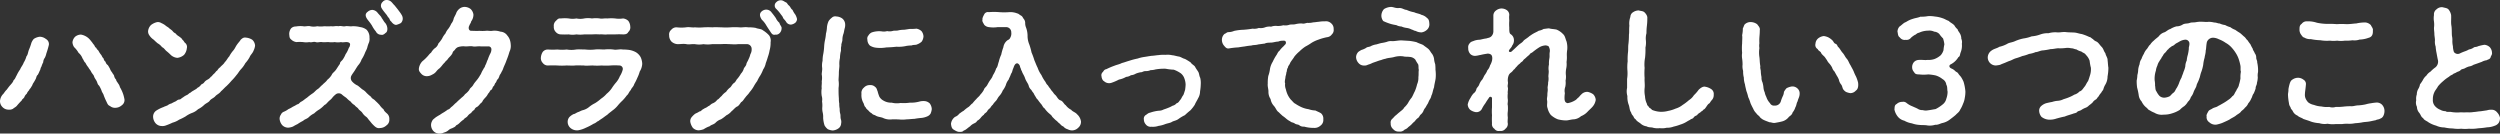 <svg xmlns="http://www.w3.org/2000/svg" width="566.12" height="30.24" viewBox="0 0 566.12 30.24"><rect x="0" y="0" width="566.12" height="30.24" fill="#333333" stroke="none"/><title>ttl_h2</title><g id="レイヤー_2" data-name="レイヤー 2"><g id="レイヤー_2-2" data-name="レイヤー 2"><path d="M11.07,10.14a17.56,17.56,0,0,1-.57,1.95,4,4,0,0,1-.35,1,1.72,1.72,0,0,0-.36,1,5.44,5.44,0,0,0-.41,1c-.26.36-.19.71-.39.93a5.93,5.93,0,0,1-.44.93c-.32.22-.32.7-.45.9a8.75,8.75,0,0,1-.51.89c-.26.35-.29.74-.48.87-.16.41-.52.64-.52.83a2.27,2.27,0,0,0-.54.8,1.67,1.67,0,0,0-.54.77c-.23.38-.52.44-.58.73A15.15,15.15,0,0,0,3.78,24c-.35.35-.58.38-.8.61a1.61,1.61,0,0,1-1,.22,1.87,1.87,0,0,1-1.41-.58A1.86,1.86,0,0,1,0,22.88a2.53,2.53,0,0,1,.64-1.51c.26-.22.45-.67.87-1.05.22-.29.48-.67.83-1.06s.64-.73.73-1.09c.39-.32.42-.64.71-1.12a8.45,8.45,0,0,1,.8-1.37c.13-.42.64-1,.77-1.47A5.63,5.63,0,0,0,6,12.73c.32-.31.35-1,.57-1.5A12.19,12.19,0,0,0,7.11,9.7c.12-.29.41-.87.73-1A3,3,0,0,1,9,8.32a2.3,2.3,0,0,1,1.4.51A1.31,1.31,0,0,1,11.07,10.14Zm16.51,13.7a2.22,2.22,0,0,1-1.47.57A1.73,1.73,0,0,1,24.9,24c-.48-.16-.61-.61-.8-1a13.92,13.92,0,0,1-.61-1.41c-.06-.32-.42-.71-.51-1.12a6.55,6.55,0,0,0-.55-1.09c-.35-.26-.35-.64-.57-1.06s-.42-.57-.58-1.08c-.09-.29-.48-.64-.64-1s-.45-.61-.64-1a4.21,4.21,0,0,1-.64-1c-.38-.32-.35-.57-.67-1a3,3,0,0,0-.9-1.28,5.33,5.33,0,0,0-1-1.28,2.18,2.18,0,0,1-.38-1.12,2.09,2.09,0,0,1,.61-1.25,2.17,2.17,0,0,1,1.31-.48,3.51,3.51,0,0,1,1.73.84,4.59,4.59,0,0,1,.61.7c.19.16.35.51.57.73s.23.61.58.74c.06.35.48.54.54.77a4.6,4.6,0,0,0,.51.77c.23.25.23.57.55.8.13.41.22.64.48.8a1.18,1.18,0,0,0,.51.76c.19.26.29.48.48.8a2.58,2.58,0,0,0,.48.84c.22.44.42.54.48.83s.19.57.45.83c0,.29.25.51.45.86a2.06,2.06,0,0,1,.41.84,8.28,8.28,0,0,1,.8,1.79,9.36,9.36,0,0,1,.23,1A1.43,1.43,0,0,1,27.58,23.84Z" fill="#fff"/><path d="M34.82,9a3.38,3.38,0,0,1-1-1,1.51,1.51,0,0,1-.29-.9,2.23,2.23,0,0,1,.67-1.44A3.44,3.44,0,0,1,35.62,5a1.52,1.52,0,0,1,.93.23,4.38,4.38,0,0,1,.89.51c.2.22.64.41.83.61s.52.38.71.57.32.45.77.64a2.42,2.42,0,0,0,.77.67c.25.2.67.45.76.74.39.29.42.61.67.77a1.17,1.17,0,0,1,.36,1.18,2.74,2.74,0,0,1-.64,1.51,2.77,2.77,0,0,1-1.51.67,2.49,2.49,0,0,1-1.47-.64c-.22-.23-.67-.64-1-.9s-.51-.67-1-.89a3.15,3.15,0,0,0-1-.87A11.73,11.73,0,0,1,34.82,9Zm22.62,2.43c-.25.67-.73,1-.89,1.47a7.09,7.09,0,0,1-1,1.41,5.9,5.9,0,0,1-1,1.38c-.48.54-.64.93-1,1.31a11.79,11.79,0,0,1-1.12,1.28,14.89,14.89,0,0,1-1.15,1.22c-.39.32-.87.89-1.22,1.15-.35.54-1,.77-1.31,1.15s-1,.61-1.25,1-.89.58-1.31,1a5.34,5.34,0,0,1-1.34.93,3.85,3.85,0,0,1-1.41.86,6.22,6.22,0,0,0-1.41.77,11.91,11.91,0,0,1-1.47.74,4.73,4.73,0,0,1-1.47.67,15.47,15.47,0,0,1-1.54.64,2.05,2.05,0,0,1-.89.13,1.88,1.88,0,0,1-1.41-.61,2.35,2.35,0,0,1-.58-1.44A1.65,1.65,0,0,1,35.46,25a7.9,7.9,0,0,1,1.6-.77c.19-.13.42-.16.9-.38a2.15,2.15,0,0,1,.86-.42,8.27,8.27,0,0,1,.89-.45c.26-.09.45-.41.87-.44s.45-.29.86-.48a3.74,3.74,0,0,1,.83-.52c.36-.12.55-.48.84-.54a3.6,3.6,0,0,1,.8-.54c.16-.13.6-.29.8-.58a1.86,1.86,0,0,0,.76-.61c.13-.25.52-.25.77-.61s.51-.48.77-.64a2,2,0,0,0,.74-.64c.22-.06.32-.35.7-.67s.45-.61.7-.7c.2-.26.39-.61.68-.74.22-.35.83-.7,1.08-1.21.36-.29.64-.93,1-1.28a6.75,6.75,0,0,1,.92-1.35c.42-.51.48-.83.87-1.37s.61-.71.8-1.06c.38-.32.61-.57,1.21-.48A3.14,3.14,0,0,1,57.12,9a1.92,1.92,0,0,1,.64,1.35A3.45,3.45,0,0,1,57.44,11.42Z" fill="#fff"/><path d="M88.16,27a1.52,1.52,0,0,1-.67,1.41,2.14,2.14,0,0,1-1.44.58c-.7.16-1.18-.35-1.6-.77s-.48-.58-.8-.93-.42-.64-.8-.89a3.18,3.18,0,0,1-.83-.9c-.26-.35-.71-.58-.87-.86s-.6-.45-.86-.84a2.63,2.63,0,0,1-.89-.8,5.38,5.38,0,0,1-.93-.8c-.36-.28-.61-.41-1-.76a1.1,1.1,0,0,0-1.53,0,4,4,0,0,0-.77.8,4.39,4.39,0,0,1-.58.54c-.48.42-.7.83-1.12,1a7.11,7.11,0,0,1-1.15,1,5.78,5.78,0,0,0-1.18.9,4.37,4.37,0,0,0-1.22.86c-.45.42-1,.48-1.25.8a10.62,10.62,0,0,0-1.31.77,9.28,9.28,0,0,0-1,.54,3.33,3.33,0,0,1-1.12.26,1.91,1.91,0,0,1-1.34-.58,2.56,2.56,0,0,1-.58-1.37,1.5,1.5,0,0,1,.29-1,1.18,1.18,0,0,1,.7-.67,4.34,4.34,0,0,0,1-.58,5.72,5.72,0,0,0,1-.54,7.84,7.84,0,0,0,1-.55c.38,0,.51-.41.93-.61s.73-.54,1.28-.89a11.59,11.59,0,0,1,1.21-.93c.45-.26.8-.77,1.19-1s.67-.67,1.12-1c.25-.32.8-.64,1.08-1.12a4.15,4.15,0,0,0,1-1.12c.16-.44.64-.67,1-1.21s.57-.9.86-1.28c0-.39.22-.51.58-.9a6.18,6.18,0,0,0,.7-1.28,5.48,5.48,0,0,0,.67-1.28c.07-.25.26-.35.29-.64.23-.64-.29-.8-.67-.83s-1,.13-1.31,0a4,4,0,0,1-1.44,0,5.43,5.43,0,0,1-1.44,0c-.45,0-1.06.07-1.44,0-.55-.07-.93.16-1.44,0s-.9.16-1.44,0a4.19,4.19,0,0,1-1.41,0,8.76,8.76,0,0,0-1.5,0,2.1,2.1,0,0,1-1.19-.58c-.45-.35-.38-.73-.45-1.24a2.15,2.15,0,0,1,.42-1.28A1.44,1.44,0,0,1,67,6a5.89,5.89,0,0,1,1.64-.06c.41.12,1.12-.13,1.6,0a3.49,3.49,0,0,0,1.6,0,5.3,5.3,0,0,0,1.6,0,12.24,12.24,0,0,0,1.6,0c.63.1.89-.13,1.59,0,.68-.16,1,.13,1.6,0,.39-.1,1.06.09,1.57,0a6.12,6.12,0,0,1,1.73.19A3,3,0,0,1,83,6.72a2.43,2.43,0,0,1,.67,1.82,2.26,2.26,0,0,1-.12,1.09,6.25,6.25,0,0,0-.39,1.18c-.16.52-.38.8-.57,1.32a7.67,7.67,0,0,1-.71,1.34,3.81,3.81,0,0,1-.77,1.31c-.25.32-.57.87-.79,1.22s-.45.61-.74,1.12a1.16,1.16,0,0,0,.19,1.37,3.77,3.77,0,0,0,1.25.9c.45.35.73.61,1,.83a3.38,3.38,0,0,1,1,.83,10.94,10.94,0,0,0,1,.87c.22.48.64.48,1,.93.25.22.61.57.93.92a4.49,4.49,0,0,0,.92,1c.1.39.52.71.84,1A1.58,1.58,0,0,1,88.16,27ZM83.27,4.48c-.61-.8-.61-1.38,0-1.82a1.68,1.68,0,0,1,1-.42,1.65,1.65,0,0,1,1.25.67c.32.42.83.83.92,1.19.2.19.52.86.8,1.11a2.17,2.17,0,0,1,.48,1.32c0,.38-.09.76-.41.93-.39.38-.74.51-1,.41a1.28,1.28,0,0,1-1.19-.74,6.64,6.64,0,0,1-.89-1.34C83.81,5.12,83.46,4.74,83.27,4.48Zm7.93-.19a1.44,1.44,0,0,1-.41.92,4.05,4.05,0,0,1-.93.39c-.45.16-1-.32-1.28-.74-.35-.22-.29-.57-.58-.86s-.35-.58-.54-.74c-.39-.51-.67-.8-1-1.34a1.14,1.14,0,0,1,.2-1.5A1.12,1.12,0,0,1,87.52,0a1.54,1.54,0,0,1,1.12.45c.26.25.42.51.71.77l.8,1c.19.29.51.64.76,1.09A1.63,1.63,0,0,1,91.2,4.29Z" fill="#fff"/><path d="M115.65,10.05a3,3,0,0,1-.29,1.69,16,16,0,0,1-.64,1.86c-.25.77-.57,1.34-.73,1.79a3.67,3.67,0,0,1-.42.9c-.13.38-.38.6-.45.83s-.25.73-.45.86-.25.67-.51.83c-.19.32-.22.68-.51.8-.16.39-.22.71-.54.8-.29.39-.32.58-.58.8A3.2,3.2,0,0,1,110,22a7,7,0,0,0-.64.74,1.51,1.51,0,0,1-.6.73,3.32,3.32,0,0,1-.68.71,1.13,1.13,0,0,0-.67.7,2.1,2.1,0,0,0-.73.71,2.29,2.29,0,0,0-.8.7c-.29.38-.68.42-.83.74a7,7,0,0,0-.87.7,2.77,2.77,0,0,1-.9.67c-.22.39-.51.42-.89.64a2,2,0,0,0-.9.51,2.52,2.52,0,0,1-1,.48,1.9,1.9,0,0,1-1,.23,1.87,1.87,0,0,1-1.34-.58,2.06,2.06,0,0,1-.54-1.34,1.86,1.86,0,0,1,.28-1c.07-.26.58-.58.74-.74a10.78,10.78,0,0,1,1-.61,8.24,8.24,0,0,1,.9-.57c.41-.26.67-.45.89-.61.42-.07.55-.42.87-.64s.7-.71,1-.9a13.68,13.68,0,0,1,1-.93c.22-.25.73-.54,1-1a4.36,4.36,0,0,0,1-1c.13-.42.57-.58.86-1.09s.58-.8.83-1.12a7.05,7.05,0,0,0,.77-1.15c.22-.23.29-.71.67-1.22,0-.19.39-.48.48-1,.23-.29.35-.93.58-1.31a8.27,8.27,0,0,1,.54-1.31,2,2,0,0,0,.26-1,.66.66,0,0,0-.67-.64c-.71,0-1.28,0-1.76,0-.71-.07-1.25.12-1.8,0s-1.21.06-1.79,0a3.74,3.74,0,0,0-1.6.19,1.59,1.59,0,0,0-.64.57c-.22.29-.48.36-.54.74-.29.64-.86,1-1.12,1.44-.16.22-.54.48-.61.67a5.52,5.52,0,0,0-.61.67,6.48,6.48,0,0,1-.6.68,3.31,3.31,0,0,0-.68.64,2.43,2.43,0,0,1-1,.8,2.32,2.32,0,0,1-1.15.35,1.63,1.63,0,0,1-1.28-.51c-.38-.42-.64-.71-.57-1.25a2.89,2.89,0,0,1,.8-1.63,9.36,9.36,0,0,0,1.12-1.06c.16-.13.54-.7.83-.86a3.66,3.66,0,0,1,.83-1,1.92,1.92,0,0,0,.83-1.09,7.87,7.87,0,0,0,.83-1.09,4.73,4.73,0,0,1,.77-1.18,3.79,3.79,0,0,1,.67-1.09,5.62,5.62,0,0,0,.64-1.12,2.61,2.61,0,0,0,.55-1.12c.06-.32.48-.9.64-1.44a2.52,2.52,0,0,1,.76-.9,2,2,0,0,1,1.09-.35,2.32,2.32,0,0,1,1.35.48,2.1,2.1,0,0,1,.64,1.28,2.59,2.59,0,0,1-.52,1.54c-.06.41-.22.41-.44,1-.23.41-.13,1.15.51,1.12.8,0,1.31.06,1.73,0a8.24,8.24,0,0,0,1.5,0c.54-.07,1,.09,1.5,0a4,4,0,0,1,1.83.19,2,2,0,0,1,1.57.89,2.88,2.88,0,0,1,.54.9A3.69,3.69,0,0,1,115.65,10.05Z" fill="#fff"/><path d="M144.87,16.19a8,8,0,0,1-.55,1.44,11.58,11.58,0,0,1-.7,1.41c-.16.61-.64.89-.77,1.34-.45.45-.51.93-.93,1.25a9.07,9.07,0,0,1-1,1.18,11.09,11.09,0,0,0-1.05,1.12A5.93,5.93,0,0,1,138.72,25c-.51.42-.89.67-1.21,1-.61.38-.8.61-1.44,1-.45.29-.51.42-.83.52a2.29,2.29,0,0,1-.84.51,12.37,12.37,0,0,1-1.72.89,6.19,6.19,0,0,1-1.73.58,2.26,2.26,0,0,1-1.76-.51,1.83,1.83,0,0,1-.64-1.35,1.65,1.65,0,0,1,.38-1.12,3.31,3.31,0,0,1,1-.7c.26,0,.51-.26,1-.45.26-.06.58-.29,1-.41a3.54,3.54,0,0,0,1.44-.71,7,7,0,0,1,1.38-.89,9.42,9.42,0,0,0,1.34-1,6.27,6.27,0,0,0,1.28-1.12,6,6,0,0,0,1.16-1.25,10.84,10.84,0,0,1,1-1.34,5,5,0,0,0,.83-1.38,5.09,5.09,0,0,0,.64-1.44.77.77,0,0,0-.77-1,13.47,13.47,0,0,0-2,0,15.06,15.06,0,0,1-2,0,13.74,13.74,0,0,1-2,0c-.76,0-1.5.1-2,0-.83,0-1.38-.06-2,0s-1.25,0-2,0a14.55,14.55,0,0,1-2,0,20.62,20.62,0,0,0-2.08,0,1.41,1.41,0,0,1-1.22-.55,1.57,1.57,0,0,1-.45-1.24,2.77,2.77,0,0,1,.42-1.28,1.46,1.46,0,0,1,1.18-.55,15.55,15.55,0,0,0,2.15,0,9.26,9.26,0,0,0,2.11,0,6,6,0,0,0,2.11,0c.64-.07,1.35,0,2.11,0a9.5,9.5,0,0,0,2.15,0c.8-.09,1.5,0,2.11,0a9.39,9.39,0,0,1,2.08,0c.61.16,1.41-.13,2.11,0a11.31,11.31,0,0,1,1.5.1,4.72,4.72,0,0,1,1.48.51,3,3,0,0,1,1.08,1.12,3.89,3.89,0,0,1,.36,1.5A3.5,3.5,0,0,1,144.87,16.19ZM125.41,6a1.44,1.44,0,0,1,.45-1.25c.38-.35.51-.64,1.15-.57a7.76,7.76,0,0,1,1.79,0,4.79,4.79,0,0,0,1.73,0,4.34,4.34,0,0,0,1.76,0,5.2,5.2,0,0,1,1.76,0,6.09,6.09,0,0,1,1.76,0c.55.12,1-.07,1.73,0a9.41,9.41,0,0,1,1.76,0,5.93,5.93,0,0,0,1.79,0,2,2,0,0,1,1.18.54A2.24,2.24,0,0,1,142.72,6a1.37,1.37,0,0,1-.45,1.25c-.22.48-.7.54-1.18.54a16.54,16.54,0,0,0-1.79,0c-.55,0-1.28,0-1.76,0-.67.09-1.22-.07-1.73,0a14.76,14.76,0,0,0-1.76,0c-.57,0-1.28,0-1.76,0a6.91,6.91,0,0,1-1.76,0,4.79,4.79,0,0,1-1.73,0,17,17,0,0,1-1.79,0,1.53,1.53,0,0,1-1.15-.54A1.57,1.57,0,0,1,125.41,6Z" fill="#fff"/><path d="M174.5,9.57a6.21,6.21,0,0,1-.23,1.85,8.1,8.1,0,0,1-.38,1.44,15.1,15.1,0,0,1-.48,1.44,3.72,3.72,0,0,1-.58,1.41,9.67,9.67,0,0,1-.64,1.34,8.61,8.61,0,0,0-.73,1.32,9.68,9.68,0,0,0-.8,1.24,7.58,7.58,0,0,1-.9,1.25c-.28.48-.7.8-.93,1.15-.38.42-.57.9-1,1.12-.35.48-.57.9-1.05,1.06-.45.32-.8.77-1.12,1a3.59,3.59,0,0,1-1.19.93,8.44,8.44,0,0,1-1.21.9,3,3,0,0,0-1.28.83c-.52.42-.84.35-1.28.74a5.67,5.67,0,0,0-1.35.67,4.15,4.15,0,0,1-1.12.25,1.84,1.84,0,0,1-1.34-.57,3.24,3.24,0,0,1-.58-1.38,1.43,1.43,0,0,1,.29-1,5.16,5.16,0,0,1,.74-.74c.25-.19.67-.28,1-.57.42,0,.54-.39,1-.58.16-.16.77-.32,1-.61.35-.06.6-.48,1-.64s.76-.38,1.08-.83c.36-.13.52-.48,1-.86a3.71,3.71,0,0,1,1-.93,3.83,3.83,0,0,1,.93-1c.25-.19.45-.74.86-1s.51-.76.8-1a7.37,7.37,0,0,0,.77-1.12,2.71,2.71,0,0,0,.67-1.19c.26-.44.45-.51.58-1,0-.26.35-.67.48-1.09a4.53,4.53,0,0,0,.41-1.12,2.08,2.08,0,0,0,.29-1.15A1.08,1.08,0,0,0,169,10c-.61,0-1.41,0-1.92,0-.74.1-1.35,0-1.92,0a14.56,14.56,0,0,0-2,0c-.64,0-1.37,0-1.92,0a7.09,7.09,0,0,1-1.95,0,5.64,5.64,0,0,1-1.92,0c-.8-.06-1.28.13-1.92,0s-1.28,0-2,0a2.24,2.24,0,0,1-1.38-.57,2,2,0,0,1-.54-1.41,1.37,1.37,0,0,1,.48-1.28,1.49,1.49,0,0,1,1.25-.55,8.74,8.74,0,0,0,2.08,0c.77-.13,1.41.1,2,0a10.92,10.92,0,0,0,2,0,19.94,19.94,0,0,1,2,0c.71-.07,1.47,0,2.05,0a15.53,15.53,0,0,0,2,0,15.35,15.35,0,0,1,2.05,0c.64.07,1.21-.12,2,0a8.45,8.45,0,0,1,1.7.13c.48.23,1.24.19,1.63.55A6.37,6.37,0,0,1,174.15,8,2,2,0,0,1,174.5,9.57Zm2-4.39c.1.52.61.87.48,1.32,0,.7-.64,1.47-1.4,1.34-.61.16-.84-.22-1.16-.71s-.67-1-.89-1.37a5.2,5.2,0,0,0-1-1.28c-.58-.83-.52-1.41-.16-1.79a1.62,1.62,0,0,1,1.05-.51,1.5,1.5,0,0,1,1.35.7,14.77,14.77,0,0,1,.92,1.22A3,3,0,0,0,176.51,5.18Zm3.56,0a2,2,0,0,1-.93.39A1.25,1.25,0,0,1,178.05,5c-.22-.42-.67-.74-.74-1s-.32-.52-.48-.74a8.78,8.78,0,0,0-1.12-1.31,1,1,0,0,1,.1-1.47,1.38,1.38,0,0,1,1-.42c.51,0,.74.29,1.12.45s.32.41.71.73.41.74.83,1a4.66,4.66,0,0,0,.64,1.08,3.6,3.6,0,0,1,.38,1A1.25,1.25,0,0,1,180.07,5.18Z" fill="#fff"/><path d="M191.36,5.25a2.63,2.63,0,0,1-.09,1.21c-.1.36-.16.9-.26,1.16A4,4,0,0,0,190.76,9c0,.45-.32,1-.23,1.37-.19.55,0,1-.16,1.38a7,7,0,0,0-.16,1.38,5.5,5.5,0,0,0-.13,1.69c0,.55-.12,1.06-.12,1.73s-.07,1.15-.07,1.66a5.65,5.65,0,0,1,0,1.7c0,1,0,1.47.07,2.37,0,.32,0,.67.09,1.18a5.33,5.33,0,0,0,.1,1.19,3.58,3.58,0,0,0,.13,1.15c.09.32,0,.7.12,1.18a1.78,1.78,0,0,1,.07,1,1.42,1.42,0,0,1-.64,1.12,2.57,2.57,0,0,1-1.28.45,3.48,3.48,0,0,1-1.09-.29,2.93,2.93,0,0,1-.74-.86,6.88,6.88,0,0,1-.32-1.7,4.34,4.34,0,0,0-.09-1.18,4,4,0,0,1-.1-1.28,5.82,5.82,0,0,0-.06-1.28,2.61,2.61,0,0,0-.07-1.22,5.69,5.69,0,0,1,0-1.79c-.09-.42.07-1,0-1.54a4.37,4.37,0,0,0,0-1.56c0-.45.16-1.06.09-1.54a4.28,4.28,0,0,1,.1-1.54,7.55,7.55,0,0,1,.16-1.56,12.7,12.7,0,0,0,.19-1.54,9.6,9.6,0,0,1,.19-1.54,10.12,10.12,0,0,0,.23-1.53,6.23,6.23,0,0,0,.22-1.41,4.25,4.25,0,0,1,.38-1.41,3.18,3.18,0,0,1,.71-.76,1.11,1.11,0,0,1,1.05-.29,2.45,2.45,0,0,1,1.32.45A1.77,1.77,0,0,1,191.36,5.25ZM211,24.7a3.53,3.53,0,0,1-.26,1,1.51,1.51,0,0,1-.73.64,4.3,4.3,0,0,1-1.31.36,16.66,16.66,0,0,0-1.67.22c-.57,0-1.09.1-1.69.1a7.19,7.19,0,0,1-1.38.06c-.67-.06-1.28-.06-1.89-.06a3.67,3.67,0,0,1-2-.26c-.54-.29-1.22-.22-1.82-.61-.36-.19-.55-.13-.84-.48a2.33,2.33,0,0,1-.73-.61c-.39-.35-.61-.54-.67-.8-.29-.12-.36-.73-.48-.92a3.54,3.54,0,0,1-.45-2.08,1.52,1.52,0,0,1,.54-1.41,1.76,1.76,0,0,1,1.41-.58,1.45,1.45,0,0,1,1.12.39c.42.32.38.57.58,1a7.94,7.94,0,0,0,.41,1.25,2.32,2.32,0,0,0,.9.86,3.42,3.42,0,0,0,1.89.48,4.81,4.81,0,0,0,2,.07,9.75,9.75,0,0,0,2.11-.07A7.39,7.39,0,0,0,208.2,23a3.33,3.33,0,0,1,1.34-.09,1.92,1.92,0,0,1,1,.51A2.35,2.35,0,0,1,211,24.7ZM196.42,9a1.07,1.07,0,0,1,.26-1,1.6,1.6,0,0,1,.76-.67,5.25,5.25,0,0,1,2.21-.23,2.67,2.67,0,0,0,1.25-.06A2.53,2.53,0,0,0,202.18,7c.26-.1.86,0,1.28-.13a5.84,5.84,0,0,1,1.25-.13c.54-.06,1-.16,1.37-.19a10,10,0,0,0,1.44-.06,2.16,2.16,0,0,1,1.16.57,2.11,2.11,0,0,1,.44,1.18,2.25,2.25,0,0,1-.41,1.19,3,3,0,0,1-1,.61c-.32.19-.83.06-1.28.25a9.65,9.65,0,0,0-1.15.1,7.56,7.56,0,0,1-2.27.19c-.9.1-1.47.13-2.3.16a8.13,8.13,0,0,1-2.34.06,3.25,3.25,0,0,1-1.38-.48A1.86,1.86,0,0,1,196.42,9Z" fill="#fff"/><path d="M244.16,28.93a2,2,0,0,1-1.37.6,2.14,2.14,0,0,1-1-.25,2,2,0,0,1-1-.64c-.48-.19-.54-.39-.9-.71-.22-.12-.51-.51-.67-.6s-.57-.52-.93-.87c-.19-.41-.51-.57-.89-.93a5.94,5.94,0,0,1-.87-1c-.35-.16-.54-.76-.8-1a12.12,12.12,0,0,1-.76-1c-.26-.16-.36-.51-.74-1.06-.16-.48-.42-.57-.67-1.09a1.87,1.87,0,0,1-.64-1.08c-.23-.58-.58-.93-.8-1.6s-.58-1.06-.74-1.64c-.19-.19-.16-.51-.38-.86,0-.38-.39-.9-.71-.86s-.57.32-.8,1.05c-.28.55-.22.93-.54,1.31-.19.61-.45,1-.54,1.32a3.34,3.34,0,0,0-.64,1.24,4.86,4.86,0,0,1-.71,1.25,3.78,3.78,0,0,1-.77,1.22c-.41.48-.48.83-.8,1.15s-.57.64-.64.8a3,3,0,0,0-.64.8,2,2,0,0,0-.7.77c-.26.35-.61.41-.7.73a3.08,3.08,0,0,0-.74.71,2.5,2.5,0,0,1-.8.67c-.19.38-.42.45-.8.64a2.7,2.7,0,0,0-.8.61c-.58.38-1,.86-1.41.93-.32.38-.7.32-1.09.32s-.92-.32-1.28-.55-.48-.7-.54-1.28a2.23,2.23,0,0,1,.93-1.57,2,2,0,0,0,.93-.7c.38-.26.54-.42,1-.67a8.22,8.22,0,0,1,1-.8c.38-.19.67-.71,1-.87a8.88,8.88,0,0,1,.89-1c.19-.28.67-.6.9-1a4.88,4.88,0,0,0,.8-1.09c.09-.42.51-.61.77-1.09s.44-.8.67-1.12.45-.57.61-1.09a6.06,6.06,0,0,0,.73-1.53c.35-.35.39-1,.61-1.57a7.94,7.94,0,0,1,.54-1.57,11,11,0,0,1,.48-1.66,2.42,2.42,0,0,1,.84-1.51c.16-.16.54-.19.73-.67A1.91,1.91,0,0,0,229,7.33a1.16,1.16,0,0,0-1.15-1.19c-.77,0-1.21,0-1.92,0a6.61,6.61,0,0,1-2,0,1.61,1.61,0,0,1-1.06-.54c-.19-.39-.54-.8-.38-1.15-.1-.29.19-.84.38-1.19a.94.94,0,0,1,1.06-.51,14.06,14.06,0,0,1,2.33,0,14.33,14.33,0,0,0,2.27,0,4.29,4.29,0,0,1,1.83.29c.32.06.45.28.83.48s.42.51.61.73.35.55.35.93a2.7,2.7,0,0,0,.22,1.12,5.61,5.61,0,0,1,.32,2,5.13,5.13,0,0,0,.39,1.76,13.34,13.34,0,0,1,.51,1.82,15,15,0,0,1,.64,1.76c.22.48.45,1.15.74,1.7a6.14,6.14,0,0,0,.86,1.66,7.82,7.82,0,0,0,.93,1.57,2,2,0,0,0,.54.77,4.52,4.52,0,0,0,.55.76,3.24,3.24,0,0,0,.57.74,2.76,2.76,0,0,0,.58.7c.35.32.57,1,1.15,1.19s.77.86,1.18,1.09a3.55,3.55,0,0,0,1.25,1.05c.26.39,1,.58,1.31,1a2.66,2.66,0,0,1,.9,1.67A1.76,1.76,0,0,1,244.16,28.93Z" fill="#fff"/><path d="M271.91,19.07a10.92,10.92,0,0,1-.16,1.63,3.06,3.06,0,0,1-.45,1.57c-.16.38-.58,1-.74,1.44a8.55,8.55,0,0,1-1,1.28,16.46,16.46,0,0,0-1.25,1.09,8.7,8.7,0,0,0-1.44.86c-.51.39-1.12.42-1.5.67s-1.09.32-1.57.52a6.18,6.18,0,0,1-1.47.38,3.86,3.86,0,0,1-1.57.19,1.39,1.39,0,0,1-1.31-.54,1.67,1.67,0,0,1-.42-1.09,1,1,0,0,1,.39-1c.32-.16.54-.48,1-.55a8.75,8.75,0,0,1,2-.45,2.24,2.24,0,0,0,1.09-.28,10.75,10.75,0,0,0,1-.36,6,6,0,0,0,1-.48,1.7,1.7,0,0,0,.93-.57c.48-.1.6-.55.92-.87.16-.19.29-.6.61-1,.13-.29.26-.74.39-1.15a10.6,10.6,0,0,0,.12-1.22,4.4,4.4,0,0,0-.29-1.41,2.55,2.55,0,0,0-.79-1.12,6.56,6.56,0,0,0-1.61-.83,11.27,11.27,0,0,1-1.85-.22,11.78,11.78,0,0,0-2.27.16,4.07,4.07,0,0,1-1.12.16,2.55,2.55,0,0,1-1.15.22c-.52,0-.74.29-1.09.26a5.67,5.67,0,0,0-1.12.32,2.34,2.34,0,0,1-1.09.35,2.16,2.16,0,0,1-1.09.38,5.21,5.21,0,0,1-1.63.61,11.11,11.11,0,0,1-1.63.71,1.69,1.69,0,0,1-1.76-.36c-.32-.12-.55-.76-.55-1.08a.94.94,0,0,1,.32-1c.23-.36.36-.55.8-.64a14.71,14.71,0,0,1,1.73-.74c.71-.29,1.15-.32,1.76-.64.45-.1,1.09-.35,1.76-.54a15.85,15.85,0,0,1,1.83-.48,7.92,7.92,0,0,1,1.53-.36c.61-.09.93-.16,1.6-.25.35,0,1.12-.13,1.57-.16a8.57,8.57,0,0,1,1.6-.06,4.43,4.43,0,0,1,1.5.09c.35,0,1,.22,1.48.29s.92.45,1.4.54a12.66,12.66,0,0,1,1.31.8c.23.42.84.67,1,1,.26.51.55.83.74,1.18s.19.9.42,1.31A4.84,4.84,0,0,1,271.91,19.07Z" fill="#fff"/><path d="M301.6,7.78a1.49,1.49,0,0,1-1.08.64,12.17,12.17,0,0,0-2,.57A7.5,7.5,0,0,0,297,9.7a12.41,12.41,0,0,1-1.37.83,8.36,8.36,0,0,0-1.38,1.12,8,8,0,0,0-1.15,1.18c-.22.42-.61.83-.93,1.38-.16.51-.51.7-.51,1.08-.32.42-.19.87-.38,1.16,0,.51-.2.7-.2,1.18-.06.29-.22,1-.06,1.22a2.71,2.71,0,0,0,.16,1.37,5.91,5.91,0,0,0,.42,1.25,5.28,5.28,0,0,0,.73,1.12c.32.26.61.74,1,.9a9.81,9.81,0,0,0,1.44.8,6,6,0,0,0,1.56.44,5.33,5.33,0,0,0,1.54.29c.35.19.9.39,1.28.64a1.59,1.59,0,0,1,.51,1.35,1.56,1.56,0,0,1-.64,1.44,2,2,0,0,1-1.5.51,7.91,7.91,0,0,1-2.21-.29,1.49,1.49,0,0,1-1.06-.29c-.28-.25-.67-.13-1.05-.41s-.83-.23-1-.48a4.37,4.37,0,0,1-.93-.61,7.94,7.94,0,0,0-.87-.67c-.19-.2-.48-.42-.8-.77-.54-.35-.64-.87-1.08-1.41a3,3,0,0,1-.8-1.6,2.89,2.89,0,0,1-.48-1.73c0-.51-.23-1.12-.16-1.79a9.22,9.22,0,0,1,.12-1.7,7.36,7.36,0,0,0,.39-1.63A4.48,4.48,0,0,1,288.2,14a10.38,10.38,0,0,1,.83-1.5c.19-.22.32-.74.7-1a5.43,5.43,0,0,1,.83-.93,5.36,5.36,0,0,0,.39-.42.58.58,0,0,0,.19-.73c-.1-.23-.45-.23-.7-.2a2.49,2.49,0,0,0-1,.2c-.51,0-1.05.19-1.5.22s-1.15,0-1.51.22l-1.5.2c-.61.19-1.09.09-1.54.25a13.56,13.56,0,0,0-1.5.2c-.48.06-1.09.15-1.5.22a17.65,17.65,0,0,0-2,.22c-.6.13-.86-.19-1.21-.61a2,2,0,0,1-.48-1.28,1.77,1.77,0,0,1,.61-1.4c.16,0,.32-.23.76-.39A3.21,3.21,0,0,0,279.46,7a11.6,11.6,0,0,1,2.11-.26,19.71,19.71,0,0,0,2.08-.25,2.82,2.82,0,0,0,1.41-.16,2.67,2.67,0,0,0,1.38-.13,2.9,2.9,0,0,1,1.4-.16,3.06,3.06,0,0,1,1.38-.16,4.37,4.37,0,0,0,1.38-.16A2.75,2.75,0,0,0,292,5.6c.29-.1.9,0,1.38-.13a5.5,5.5,0,0,1,1.41-.16c.51.13.77-.06,1.25-.13a4.29,4.29,0,0,0,1.34-.12c.35,0,.8-.1,1.28-.13a7,7,0,0,1,1.38-.1,1.69,1.69,0,0,1,1.4.45A1.57,1.57,0,0,1,302,6.59,1.33,1.33,0,0,1,301.6,7.78Z" fill="#fff"/><path d="M325.09,17.82c-.09.61-.29,1.31-.35,1.95-.29.71-.32,1.38-.61,1.89a2.16,2.16,0,0,1-.38.9c-.19.32-.29.64-.42.89a9.26,9.26,0,0,0-.51.87,2.62,2.62,0,0,0-.51.86,2.11,2.11,0,0,1-.61.77c-.22.22-.38.67-.61.77a2.85,2.85,0,0,0-.7.73,5.11,5.11,0,0,0-.71.68,6.15,6.15,0,0,1-.76.64,1.86,1.86,0,0,1-.84.57,1.42,1.42,0,0,1-1.28.45,1.53,1.53,0,0,1-1.31-.54,1.58,1.58,0,0,1-.57-1.32,1.08,1.08,0,0,1,.25-.92,8.27,8.27,0,0,0,.71-.74c.48-.35.57-.51,1.08-.9.23-.22.84-.6,1-1a5.21,5.21,0,0,0,.89-1.05,6.16,6.16,0,0,1,.8-1.19c.32-.51.48-1,.74-1.47a9.06,9.06,0,0,0,.51-1.57,3.58,3.58,0,0,0,.29-1.63c.1-.64,0-1.09.1-1.63-.13-.42,0-.9-.16-1.28a9.32,9.32,0,0,1-.64-1.06,1.83,1.83,0,0,0-1.28-.6c-.36-.07-1.06,0-1.44-.13a5.18,5.18,0,0,0-2,.13c-.7.22-1.47.19-2,.41a5.17,5.17,0,0,0-1,.29,7.64,7.64,0,0,0-1,.32c-.29.1-.77.26-1,.35a4.77,4.77,0,0,1-1,.39,1.53,1.53,0,0,1-.87.19,1.6,1.6,0,0,1-1.28-.58,2.09,2.09,0,0,1-.54-1.31,1.72,1.72,0,0,1,.35-1c.1-.23.64-.51.86-.64a4.18,4.18,0,0,0,1.09-.48c.19-.23.74-.16,1.12-.42a3.88,3.88,0,0,1,1.15-.35c.29-.07.74-.23,1.19-.32a8.7,8.7,0,0,0,1.21-.26,2.31,2.31,0,0,1,1.19-.16c.83,0,1.53-.22,2.33-.16l1.63.1a14,14,0,0,1,1.57.29c.61.32.9.35,1.51.64.32.29,1,.7,1.28,1s.48.74.73,1a2.84,2.84,0,0,1,.45,1.13,4.68,4.68,0,0,0,.26,1.21,9.37,9.37,0,0,1,.06,1.25A8.48,8.48,0,0,1,325.09,17.82ZM312.81,3.55a2.25,2.25,0,0,1,.6-1.5A3.26,3.26,0,0,1,315,1.57c.54,0,1,.32,1.76.25s1.15.39,1.76.42a6.67,6.67,0,0,0,1.73.54c.41.23,1.24.32,1.63.58a2.55,2.55,0,0,1,1.25.7c.38.26.51.61.54,1.28a1.63,1.63,0,0,1-.48,1.35,2.28,2.28,0,0,1-1.25.64A2.62,2.62,0,0,1,320.58,7c-.29,0-.64-.26-.93-.32a3.32,3.32,0,0,0-1.15-.36A4.28,4.28,0,0,1,317.35,6a2.69,2.69,0,0,1-1.15-.31A10.41,10.41,0,0,1,315,5.44a12.23,12.23,0,0,1-1.76-.67A2,2,0,0,1,312.81,3.55Z" fill="#fff"/><path d="M360.77,21.34a2,2,0,0,1,.58,1.28,3,3,0,0,1-.61,1.41c-.35.45-.83.83-1.25,1.28a4.1,4.1,0,0,1-1.47,1,2.83,2.83,0,0,1-1.6.71c-.54,0-1.28.25-1.76.25s-1.15-.06-1.89-.25a5.07,5.07,0,0,1-1.6-1,3.82,3.82,0,0,1-.73-1.56c-.23-.52,0-1.19-.1-1.7s.06-.74.06-1.34.13-.8.07-1.38c-.07-.35.13-.86.09-1.34a3.53,3.53,0,0,0,.07-1.38c0-.38.13-1,.06-1.38a3.87,3.87,0,0,1,.07-1.34,6,6,0,0,1,.09-1.38c.1-.51,0-.83.07-1.34a1.71,1.71,0,0,0-.13-1.15c0-.26-.39-.42-.8-.45a3.1,3.1,0,0,0-1.54.51,14.86,14.86,0,0,0-1.37,1c-.29.25-.61.25-.74.61a8.83,8.83,0,0,0-.74.63c-.32.33-.54.39-.7.68s-.48.32-.7.67a3.1,3.1,0,0,0-.74.7c-.35.29-.42.58-.7.71a2.52,2.52,0,0,1-.68.7,1.45,1.45,0,0,0-.47.64,3.18,3.18,0,0,0-.17,1.28c.13.61-.12.83,0,1.38.13.32-.09,1.05,0,1.34a5.31,5.31,0,0,0,0,1.38c.07.54-.12,1,0,1.34a7.84,7.84,0,0,1,0,1.38,5,5,0,0,0,0,1.34c0,.45-.09,1,0,1.38a1.36,1.36,0,0,1-.54,1.21,1.28,1.28,0,0,1-1.25.48,1.17,1.17,0,0,1-1.25-.48,1.22,1.22,0,0,1-.54-1.21,18.31,18.31,0,0,1,0-1.86,11.85,11.85,0,0,1,0-1.79c0-.48,0-1.35,0-1.95a.36.36,0,0,0-.64-.29c-.12.22-.25.35-.38.57-.29.39-.42.71-.61.93a7.07,7.07,0,0,0-.61,1,1.39,1.39,0,0,1-1.44.83,2.92,2.92,0,0,1-1.24-.51,1.75,1.75,0,0,1-.58-1.21,4.17,4.17,0,0,1,.64-1.51,4.77,4.77,0,0,1,.67-1,1.57,1.57,0,0,0,.67-1.06c.29-.48.48-.54.64-1a3.26,3.26,0,0,1,.68-1.09c.25-.38.38-.8.6-1.09a3.85,3.85,0,0,0,.55-1,2.51,2.51,0,0,0,.6-1.09,4.06,4.06,0,0,0,.45-1.08c.07-.32.16-1.06-.22-1.38a1.22,1.22,0,0,0-1-.19,12.61,12.61,0,0,0-1.35.26c-.44.06-.6.15-1.05.19a1.5,1.5,0,0,1-1.28-.39,1.83,1.83,0,0,1-.48-1.34,1.29,1.29,0,0,1,.32-1.09c.32-.41.54-.38,1-.58A3.87,3.87,0,0,1,335,9c.29,0,.87-.22,1.57-.29.42-.16.83-.12,1.22-.57a1.64,1.64,0,0,0,.38-1c0-.64,0-1.63,0-2.27,0-.48,0-1,0-1.37a1.41,1.41,0,0,1,.61-1.13A2.06,2.06,0,0,1,340,1.92a2.16,2.16,0,0,1,1.22.38,1.31,1.31,0,0,1,.55,1.16c-.07.41,0,1,0,1.24a10.88,10.88,0,0,0,0,1.51c0,.76,0,1.34.32,1.53a1.6,1.6,0,0,1,.74,1.31,1.84,1.84,0,0,1-.39,1.25c-.12.42-.51.71-.7,1.06-.09.16-.06.32.07.38s.41.07.67-.25c.54-.48.86-.8,1.34-1.25s.86-.54,1.22-1.06c.25-.25.89-.6,1.31-1,.41-.26.48-.35,1-.64.22-.13.83-.39,1.09-.58a3.09,3.09,0,0,0,1.12-.41c.25,0,.67-.1,1.21-.13.48.16,1.25.16,1.73.29a4.26,4.26,0,0,1,1.44,1c.48.42.51,1,.8,1.67a5.41,5.41,0,0,1,.16,1.85,7.07,7.07,0,0,0-.09,1.41,6.92,6.92,0,0,1-.07,1.41,4.66,4.66,0,0,1-.06,1.4,5.27,5.27,0,0,0-.1,1.41,4.08,4.08,0,0,1-.06,1.41,4.24,4.24,0,0,1-.07,1.41,2.53,2.53,0,0,0-.09,1.41,7.46,7.46,0,0,0-.07,1.4c.07.52.2.74.68.87a4.63,4.63,0,0,0,1.66-.61c.38-.19.58-.54.74-.61.38-.35.48-.57.64-.67a1.84,1.84,0,0,1,1.5-.67A3.42,3.42,0,0,1,360.77,21.34Z" fill="#fff"/><path d="M388.07,21.44a1.66,1.66,0,0,1-.45,1.25c-.29.28-.38.64-.61.76s-.41.42-.61.71-.41.61-.67.67c-.22.38-.48.32-.7.64a1.82,1.82,0,0,0-.74.61c-.29.16-.57.22-.77.54s-.64.29-.79.51a7.55,7.55,0,0,0-.81.45,6.15,6.15,0,0,1-1.44.64,10.42,10.42,0,0,1-1.5.45,4.1,4.1,0,0,1-1.57.26,4.38,4.38,0,0,1-1.56.09,4.13,4.13,0,0,1-1.51-.09c-.41-.16-.93,0-1.47-.32a2.48,2.48,0,0,1-1.34-.61c-.36-.32-.84-.48-1.16-1-.35-.2-.35-.42-.57-.77a1.67,1.67,0,0,1-.45-.8c-.38-.48-.29-1.15-.58-1.83a5.1,5.1,0,0,1-.25-1.85,3.76,3.76,0,0,1-.07-1.86c0-.54,0-1.28,0-2a8.32,8.32,0,0,0,.07-2,10.49,10.49,0,0,1,.06-2,13.57,13.57,0,0,1,.07-2c.09-.71,0-1.31.12-2.05a18.53,18.53,0,0,0,.1-2c.1-.52,0-1.19.1-2a4.41,4.41,0,0,1,.22-2,1.29,1.29,0,0,1,.64-1.09,2.34,2.34,0,0,1,1.25-.39c.57.17,1,.1,1.37.49s.64.83.58,1.34a12.75,12.75,0,0,1-.1,1.7,12.92,12.92,0,0,0-.09,1.63,4.33,4.33,0,0,0-.13,1.63,5.25,5.25,0,0,1-.1,1.63,16.54,16.54,0,0,1-.09,2.3,8,8,0,0,0-.1,2.31,14.81,14.81,0,0,0,0,2.3c-.06.67.1,1.47,0,2.27a6.14,6.14,0,0,0,.09,1.83,4.37,4.37,0,0,0,.45,1.76c0,.38.42.51.48.8a2.54,2.54,0,0,1,.67.54,5.89,5.89,0,0,0,1.8.42,6,6,0,0,0,1.82-.19,7.71,7.71,0,0,0,1.69-.52,4.76,4.76,0,0,0,1.6-.83,11.59,11.59,0,0,0,1.44-1.09,3.5,3.5,0,0,0,1.12-1.12,7.87,7.87,0,0,0,1.06-1.21c.48-.48,1.06-.83,1.5-.71a3.4,3.4,0,0,1,1.38.55A1.31,1.31,0,0,1,388.07,21.44Z" fill="#fff"/><path d="M407.52,21.31c0,.61-.38,1.15-.44,1.6-.32.54-.23.9-.52,1.38a3.42,3.42,0,0,1-.63,1.18c-.13.54-.55.74-.84,1a2.84,2.84,0,0,1-1.44,1c-.57.16-1.12.25-1.66.35s-.9-.16-1.28-.13c-.48-.19-.8-.29-1.15-.45s-.55-.25-1-.67c-.25-.42-.54-.45-.86-.93a3.07,3.07,0,0,1-.7-1.05c-.26-.48-.45-.87-.61-1.25a8.26,8.26,0,0,0-.51-1.35,9.13,9.13,0,0,0-.42-1.4c-.13-.61-.25-1-.32-1.51a4.76,4.76,0,0,1-.25-1.5,5.38,5.38,0,0,1-.16-1.51,3.65,3.65,0,0,1-.13-1.44,9.15,9.15,0,0,0-.1-1.37,4.29,4.29,0,0,1,0-1.28,12,12,0,0,1,0-2.15c0-.67.09-1.37,0-1.85a6.71,6.71,0,0,0,.16-1.54c.19-.35.26-.67.38-.86A1.83,1.83,0,0,1,396.52,5a2.47,2.47,0,0,1,1.41.51c.22.35.7.74.57,1.35,0,.8-.06,1.18-.09,1.66a10.52,10.52,0,0,0,0,1.28,3.32,3.32,0,0,0,0,1.09,6.85,6.85,0,0,0,0,2c.09.55.06,1.34.22,2.11-.1.45.13.9.1,1.22a7.72,7.72,0,0,0,.16,1.25,2.35,2.35,0,0,0,.22,1.18,5.63,5.63,0,0,1,.22,1.18,3.34,3.34,0,0,0,.29,1.09,3.31,3.31,0,0,0,.35,1,3.75,3.75,0,0,0,.84,1.44,1,1,0,0,0,1.05.55,1.36,1.36,0,0,0,1.44-1.09,9.91,9.91,0,0,1,.39-1,2.48,2.48,0,0,0,.28-1,3.5,3.5,0,0,1,.61-.86,4.23,4.23,0,0,1,1-.35A1.63,1.63,0,0,1,407,20,1.49,1.49,0,0,1,407.52,21.31Zm12.74-.8a1.67,1.67,0,0,1-1.28.58,4.36,4.36,0,0,1-.93-.26,2.13,2.13,0,0,1-.7-.67c-.19-.42-.19-.77-.48-1.09a2.3,2.3,0,0,1-.45-1,4.53,4.53,0,0,0-.48-.93c-.19-.35-.42-.74-.51-.93a2.06,2.06,0,0,1-.55-.9,4.76,4.76,0,0,0-.6-.89,3,3,0,0,1-.61-.87c-.13-.09-.32-.54-.64-.83s-.58-.54-.67-.8-.64-.44-.74-.8a1.06,1.06,0,0,1-.51-1.21,1.71,1.71,0,0,1,.61-1.22A2.51,2.51,0,0,1,413,8.16a3.63,3.63,0,0,1,1,.29,3.74,3.74,0,0,1,.92.67c.23.16.36.7.74.8s.45.67.61.73c.41.39.67,1,1,1.32.42.48.55.92.93,1.34s.51,1,.83,1.44c.32.64.51.9.74,1.44a10,10,0,0,0,.54,1.18,8.61,8.61,0,0,1,.45,1.32C420.87,19.58,420.71,20.22,420.26,20.51Z" fill="#fff"/><path d="M444.93,22.11a4.82,4.82,0,0,1-.41,1.41,6.63,6.63,0,0,1-.64,1.31c-.23.58-.71.83-1,1.18-.55.48-1,.8-1.38,1.09a4.2,4.2,0,0,1-1.57.74c-.51.09-1.05.48-1.69.41a4.12,4.12,0,0,1-1.76.16c-.55-.12-1.31-.06-1.79-.12a6.33,6.33,0,0,1-1.76-.36,5,5,0,0,1-1.7-.6,2.69,2.69,0,0,1-1.54-1,3.74,3.74,0,0,1-.7-1.53c.06-.55,0-1,.51-1.25a1.75,1.75,0,0,1,1.25-.48,1.14,1.14,0,0,1,1,.26,5.05,5.05,0,0,0,1.34.76c.42.2.77.32,1.19.55a1.82,1.82,0,0,0,1.12.29,2.32,2.32,0,0,0,1.12.06c.54-.06,1.15-.19,1.79-.29a8.17,8.17,0,0,0,1.54-1,2.29,2.29,0,0,0,.89-1.34,4.81,4.81,0,0,0,.29-1.6c-.13-.51,0-1.12-.29-1.57a1.67,1.67,0,0,0-.86-1.28,4.56,4.56,0,0,0-1.57-.83,11.47,11.47,0,0,0-1.66-.23,9,9,0,0,1-2.08,0c-.64,0-.93-.12-1.12-.51A1.6,1.6,0,0,1,433,15.2a1.74,1.74,0,0,1,.42-1.15,1.56,1.56,0,0,1,1.12-.48c.64-.07,1.31.09,1.88,0a4.37,4.37,0,0,0,1.6-.19,4.61,4.61,0,0,0,1.47-.89,3.16,3.16,0,0,0,.61-1.12,9.94,9.94,0,0,1,.2-1.32A6.51,6.51,0,0,0,440,8.7a6.33,6.33,0,0,1-.84-1A1.79,1.79,0,0,0,438,7.17a2.49,2.49,0,0,0-1.38-.23,5,5,0,0,0-2.08.48c-.48.07-.64.42-.92.48a5.09,5.09,0,0,0-.87.64,1.24,1.24,0,0,1-1.21.48,1.31,1.31,0,0,1-1.32-.54c-.48-.29-.41-.86-.54-1.31A1.79,1.79,0,0,1,430.15,6c.51-.32.93-.86,1.44-1a5.62,5.62,0,0,1,1.6-.74c.42-.16,1.18-.25,1.7-.48a7.85,7.85,0,0,0,1.72-.13,7.25,7.25,0,0,1,1.6.1,6.84,6.84,0,0,1,1.6.35c.55.16.87.42,1.48.64.35.39.83.54,1.27,1a3,3,0,0,0,.74.9c.06.35.35.61.55,1a2.27,2.27,0,0,1,.28,1.12,1.92,1.92,0,0,1,.13,1.15,4.14,4.14,0,0,1-.32,2.08c-.13.49-.13.8-.45.93a4.65,4.65,0,0,1-.64.83,4.14,4.14,0,0,1-1.15.84c-.35.19-.41.64.19.92a2.53,2.53,0,0,1,.87.58c.25.26.48.22.7.58s.58.67.67.86a6.82,6.82,0,0,1,.52,1,10.72,10.72,0,0,1,.41,2.15A7,7,0,0,1,444.93,22.11Z" fill="#fff"/><path d="M477.44,15.33a10.89,10.89,0,0,1-.19,2,3.56,3.56,0,0,1-.54,1.89,3.71,3.71,0,0,0-.39.93c-.09.35-.32.44-.51.86a3.09,3.09,0,0,0-.57.8c-.36.32-.39.61-.68.74a2.14,2.14,0,0,0-.73.7,10.08,10.08,0,0,1-.8.64,1.94,1.94,0,0,1-.83.54,4.8,4.8,0,0,0-.9.48c-.35.23-.74.2-.93.45s-.73.29-.93.39c-.6.22-1.31.38-1.88.64-.55.09-1.38.32-1.83.44a4.55,4.55,0,0,1-1.88.26,3,3,0,0,1-1.57-.64,2.3,2.3,0,0,1-.51-1.25,1.39,1.39,0,0,1,.48-1.21,2.93,2.93,0,0,1,1.18-.64c.29-.07,1-.23,1.25-.26a5.23,5.23,0,0,1,1.25-.26,3.3,3.3,0,0,0,1.31-.35c.28-.09.93-.29,1.28-.45a7.33,7.33,0,0,0,1.21-.6,2.41,2.41,0,0,0,1.16-.71c.57-.16.8-.67,1.15-1.09.25-.25.41-.76.8-1.28.16-.38.32-.92.48-1.44a4.58,4.58,0,0,0,.16-1.56,11.39,11.39,0,0,1-.29-1.6,3.42,3.42,0,0,0-.87-1.35c-.16-.35-.63-.41-1-.73a3.8,3.8,0,0,1-1.12-.48c-.54-.07-.67-.26-1.21-.26a3.49,3.49,0,0,0-1.25-.06,9.87,9.87,0,0,1-1.7.06c-.73.06-1.05.19-1.69.19a14.38,14.38,0,0,1-1.7.29c-.57,0-1.28.42-1.66.38a5.87,5.87,0,0,1-1.51.42,8,8,0,0,1-1.53.48,12.77,12.77,0,0,1-1.47.51c-.48.13-1,.48-1.48.61-.28.1-.76.32-1,.42s-.7.25-1.06.44a6.43,6.43,0,0,1-1,.16A1.84,1.84,0,0,1,450.12,13a1.93,1.93,0,0,1,.89-1.57c.55-.41,1.22-.48,1.73-.83a6.6,6.6,0,0,0,1.79-.67c.42-.29,1.19-.32,1.83-.64a9.31,9.31,0,0,1,1.85-.58,8.24,8.24,0,0,0,1.86-.48A7.06,7.06,0,0,0,462,7.81a4.89,4.89,0,0,1,1.89-.29,5.49,5.49,0,0,1,1.95-.19c.61.06,1.15-.13,1.92-.07.48.07,1.09.07,1.82.1s1.16.26,1.83.35a11,11,0,0,1,1.72.67c.32,0,.55.39.8.45a1.82,1.82,0,0,0,.74.55c.51.22.74.73,1.22,1.21s.48,1,.86,1.44c.1.58.54,1.06.51,1.6C477.35,14.33,477.35,14.85,477.44,15.33Z" fill="#fff"/><path d="M511.27,17.5a5.13,5.13,0,0,1-.19,1.25c0,.54-.32.74-.29,1.25a8,8,0,0,1-.45,1.18c-.29.29-.35.9-.54,1.12a3.54,3.54,0,0,1-.68,1.09,2.48,2.48,0,0,1-.76,1c-.32.48-.71.61-.93.93s-.74.54-1.12.86-1.09.61-1.41.87c-.58.32-1.06.51-1.47.7s-.87.32-1.41.45a2,2,0,0,1-1.73-.51,1.36,1.36,0,0,1-.6-1.35c-.13-.28.19-.76.38-1.12s.64-.41,1-.7c.54-.26.83-.22,1.25-.54.25-.1.67-.36,1.12-.61a10.61,10.61,0,0,0,1.09-.71,3.78,3.78,0,0,0,1-.89c.41-.19.51-.77.86-1.22.1-.38.54-.77.61-1.34a9.61,9.61,0,0,0,.35-1.47,6.09,6.09,0,0,1,.1-1.51c-.16-.41,0-.93-.13-1.47a10.51,10.51,0,0,0-.39-1.44,6.3,6.3,0,0,0-.64-1.31,8.61,8.61,0,0,0-.86-1.15A5.08,5.08,0,0,0,504,9.7a6.84,6.84,0,0,0-1.54-.81,3.17,3.17,0,0,0-1.28-.35,1.49,1.49,0,0,0-1.44,1c-.19,1-.13,1.47-.26,1.92,0,.64-.22,1.21-.25,1.6a8.34,8.34,0,0,0-.32,1.63,9.54,9.54,0,0,1-.42,1.57c-.25.6-.29,1.21-.48,1.56-.19.68-.54,1.12-.61,1.54s-.44.86-.67,1.5a3.23,3.23,0,0,1-.61,1.12,2.21,2.21,0,0,1-.67,1.06,3.75,3.75,0,0,1-.83,1,5.17,5.17,0,0,0-1,.83,6.82,6.82,0,0,1-1.76.8,5.73,5.73,0,0,1-1.89.29,3.21,3.21,0,0,1-2.14-.45,4.79,4.79,0,0,1-1-.51c-.45-.16-.48-.45-.86-.7a3.85,3.85,0,0,1-1-1.31,2.59,2.59,0,0,1-.67-1.51,14.36,14.36,0,0,0-.35-1.63,10,10,0,0,1-.1-1.63A5.8,5.8,0,0,0,484,17a4.75,4.75,0,0,0,.19-1.25,4.76,4.76,0,0,1,.32-1.22,2.25,2.25,0,0,1,.42-1.18,5.14,5.14,0,0,1,.54-1.15,3.48,3.48,0,0,1,.64-1.06c.29-.29.48-.83.77-1a3.81,3.81,0,0,1,.83-.93c.48-.48.86-.7,1.15-1a2.45,2.45,0,0,1,1.28-.9c.32-.1.87-.64,1.31-.73a5.1,5.1,0,0,1,1.41-.61,2.63,2.63,0,0,0,1.47-.45c.55-.26,1-.13,1.51-.32s.83-.06,1.5-.19a5.68,5.68,0,0,1,1.54-.07c.35,0,.73.07,1.28,0a5.4,5.4,0,0,1,1.24.16c.55,0,.8.22,1.25.22a3.82,3.82,0,0,0,1.22.35,4.72,4.72,0,0,0,1.18.48,4,4,0,0,0,1.12.61,11.49,11.49,0,0,0,1.06.7c.41.32.67.61,1,.87s.41.57.73.8a7.61,7.61,0,0,0,.64.89,7.54,7.54,0,0,0,.52,1c.06.42.38.67.44,1a1.59,1.59,0,0,1,.36,1.06c0,.39.25.64.22,1.06a8.29,8.29,0,0,1,.19,2.17A3.49,3.49,0,0,0,511.27,17.5ZM495.78,9.7a.91.91,0,0,0-1-.71,3,3,0,0,0-1,.29c-.32.16-.64.38-.93.51s-.6.58-1,.64c-.42.35-.64.42-.86.74-.29.16-.39.51-.77.83s-.42.73-.67.89c-.07.32-.32.52-.58,1a3.09,3.09,0,0,0-.45,1,3.28,3.28,0,0,0-.32,1.09,5.86,5.86,0,0,0-.28,2.24,5.81,5.81,0,0,1,.09,1.21c.1.29,0,.9.32,1.28a4.45,4.45,0,0,0,.67,1,1.62,1.62,0,0,0,1.12.41,3.2,3.2,0,0,0,1.19-.32c.25-.16.48-.54.86-.8s.48-.76.74-1.08a6.54,6.54,0,0,0,.54-1.12,6.14,6.14,0,0,1,.55-1.22c.12-.48.35-.86.44-1.28a5.65,5.65,0,0,0,.42-1.28,3.14,3.14,0,0,1,.32-1.31,6.09,6.09,0,0,1,.25-1.31,9.78,9.78,0,0,0,.23-1.35C495.59,10.69,495.85,10.37,495.78,9.7Z" fill="#fff"/><path d="M539.72,26.21a1.22,1.22,0,0,1-.77.67c-.23.19-.61.13-1,.35-.35.06-.8.16-1.09.22-.93.2-1.38.13-2.08.29a11.75,11.75,0,0,1-1.47.16,6.27,6.27,0,0,1-1.47.13,7.72,7.72,0,0,0-1.44.06c-.55,0-1,0-1.47,0a6,6,0,0,1-1.86-.07,4,4,0,0,1-1.89-.13,7.16,7.16,0,0,1-1.85-.35c-.52-.22-1.22-.41-1.76-.61-.36-.28-.9-.35-1.32-.76a2,2,0,0,1-1.08-1.06c-.16-.26-.48-.51-.48-.83a1.68,1.68,0,0,1-.36-.93,11.94,11.94,0,0,1-.22-1.92c0-.38.13-.7.1-1.22a10.18,10.18,0,0,1,.28-1.24c.16-.48.29-.77.71-1a2.2,2.2,0,0,1,1.15-.36,2,2,0,0,1,1.25.42,1.12,1.12,0,0,1,.57,1.12c-.09,1.09-.22,1.7-.22,2.11a2.17,2.17,0,0,0,.13,1,3,3,0,0,0,.61.92,3.08,3.08,0,0,0,1.31.58,5.51,5.51,0,0,0,1.69.35,5.61,5.61,0,0,0,1.76.1,2.34,2.34,0,0,0,1.48,0,11.27,11.27,0,0,0,1.69-.06,14.34,14.34,0,0,1,1.73-.1c.54.06,1.09-.19,1.69-.19a10.36,10.36,0,0,0,1.67-.23,7.47,7.47,0,0,1,1.21-.25,10.58,10.58,0,0,1,1.28-.16,1.66,1.66,0,0,1,1.25.54,2.05,2.05,0,0,1,.51,1.28A2.49,2.49,0,0,1,539.72,26.21Zm-19-19.49c0-.55,0-1,.48-1.31a1.4,1.4,0,0,1,1.22-.58,6.26,6.26,0,0,1,2.24.32,12.7,12.7,0,0,0,2.24.26,19.84,19.84,0,0,1,2.27.06,16.58,16.58,0,0,1,2.2,0c.87,0,1.57-.13,2.21-.16a8.77,8.77,0,0,1,2.12-.22,2,2,0,0,1,1.18.6c.16.39.57.77.45,1.25.06,1-.32,1.47-1,1.63a6.25,6.25,0,0,1-2,.39,3.52,3.52,0,0,1-1.6.16,10.07,10.07,0,0,1-1.76.09,6.25,6.25,0,0,1-1.73,0,6.87,6.87,0,0,1-1.63,0,8.63,8.63,0,0,1-2.18-.1,12,12,0,0,1-2.14-.25,2.59,2.59,0,0,1-1.54-.38c-.29,0-.57-.52-.73-.71A2,2,0,0,1,520.71,6.72Z" fill="#fff"/><path d="M566.12,26.65a2.07,2.07,0,0,1-.29,1.16,1.76,1.76,0,0,1-.93.67,4.8,4.8,0,0,1-1.7.35,18.21,18.21,0,0,1-2,.22,9.12,9.12,0,0,1-2.11.1,8.15,8.15,0,0,1-1.76,0,7.61,7.61,0,0,1-1.89-.06,8.62,8.62,0,0,1-1.92-.23,4.39,4.39,0,0,1-1.86-.41,6.26,6.26,0,0,1-1.76-.77c-.35-.29-1-.48-1.18-.93-.48-.25-.51-.73-.87-1.18a2.14,2.14,0,0,1-.54-1.38,2.16,2.16,0,0,1-.16-1.5,2.88,2.88,0,0,1,.13-1.31,2.57,2.57,0,0,1,.32-1.22A2.72,2.72,0,0,0,548,19.1a7.39,7.39,0,0,0,.67-1,3.11,3.11,0,0,1,.8-1,2.6,2.6,0,0,1,.9-.87,8.06,8.06,0,0,1,1.15-1,1.68,1.68,0,0,0,.51-1.76c-.16-.77-.22-1.18-.29-1.53a9.54,9.54,0,0,1-.19-1.38,3.43,3.43,0,0,1-.16-1.44c0-.48-.13-1-.13-1.41s-.09-.86-.09-1.41a5.42,5.42,0,0,0,0-1.43,4.57,4.57,0,0,1,0-1.48,1.36,1.36,0,0,1,.58-1.28,1.72,1.72,0,0,1,1.34-.48c.58.16,1,.16,1.35.48a2.87,2.87,0,0,1,.61,1.28c.06.8-.07,1.64.06,2.4s.06,1.54.13,2.34a4.16,4.16,0,0,1,.09,1.18,5.31,5.31,0,0,0,.13,1.16,4.2,4.2,0,0,0,.23,1.31,1.08,1.08,0,0,0,1.28.35,10.47,10.47,0,0,1,1.12-.48,4.72,4.72,0,0,0,1-.45,2.55,2.55,0,0,0,1.06-.42c.16-.19.64-.09,1-.31a11.23,11.23,0,0,1,1.44-.33,2,2,0,0,1,1.25.58,2,2,0,0,1,.47,1.28c.07.35-.28.7-.32,1-.19.45-.54.42-.89.64a3.06,3.06,0,0,0-1.09.36c-.77.28-1.31.48-1.89.67a2.3,2.3,0,0,1-1,.38,4.17,4.17,0,0,0-.92.39c-.36.22-.77.16-1,.44s-.74.36-.9.48c-.38.26-.67.26-.8.42s-.61.26-.9.58a8.93,8.93,0,0,0-1.34,1,9.36,9.36,0,0,0-1.18,1.18c-.23.48-.71,1-.84,1.38a3.48,3.48,0,0,0-.32,1.6,2,2,0,0,0,.45,1.47,3.15,3.15,0,0,0,1.28.89,2.2,2.2,0,0,0,1.12.29c.32.23.58.16,1.15.16a8.1,8.1,0,0,0,2.31.1,13.45,13.45,0,0,0,1.47,0,6.18,6.18,0,0,0,1.5-.07c.36,0,1.12-.16,1.51-.16l1.47-.22a3.18,3.18,0,0,1,1.41-.1,1.61,1.61,0,0,1,.86.55A2.6,2.6,0,0,1,566.12,26.65Z" fill="#fff"/></g></g></svg>